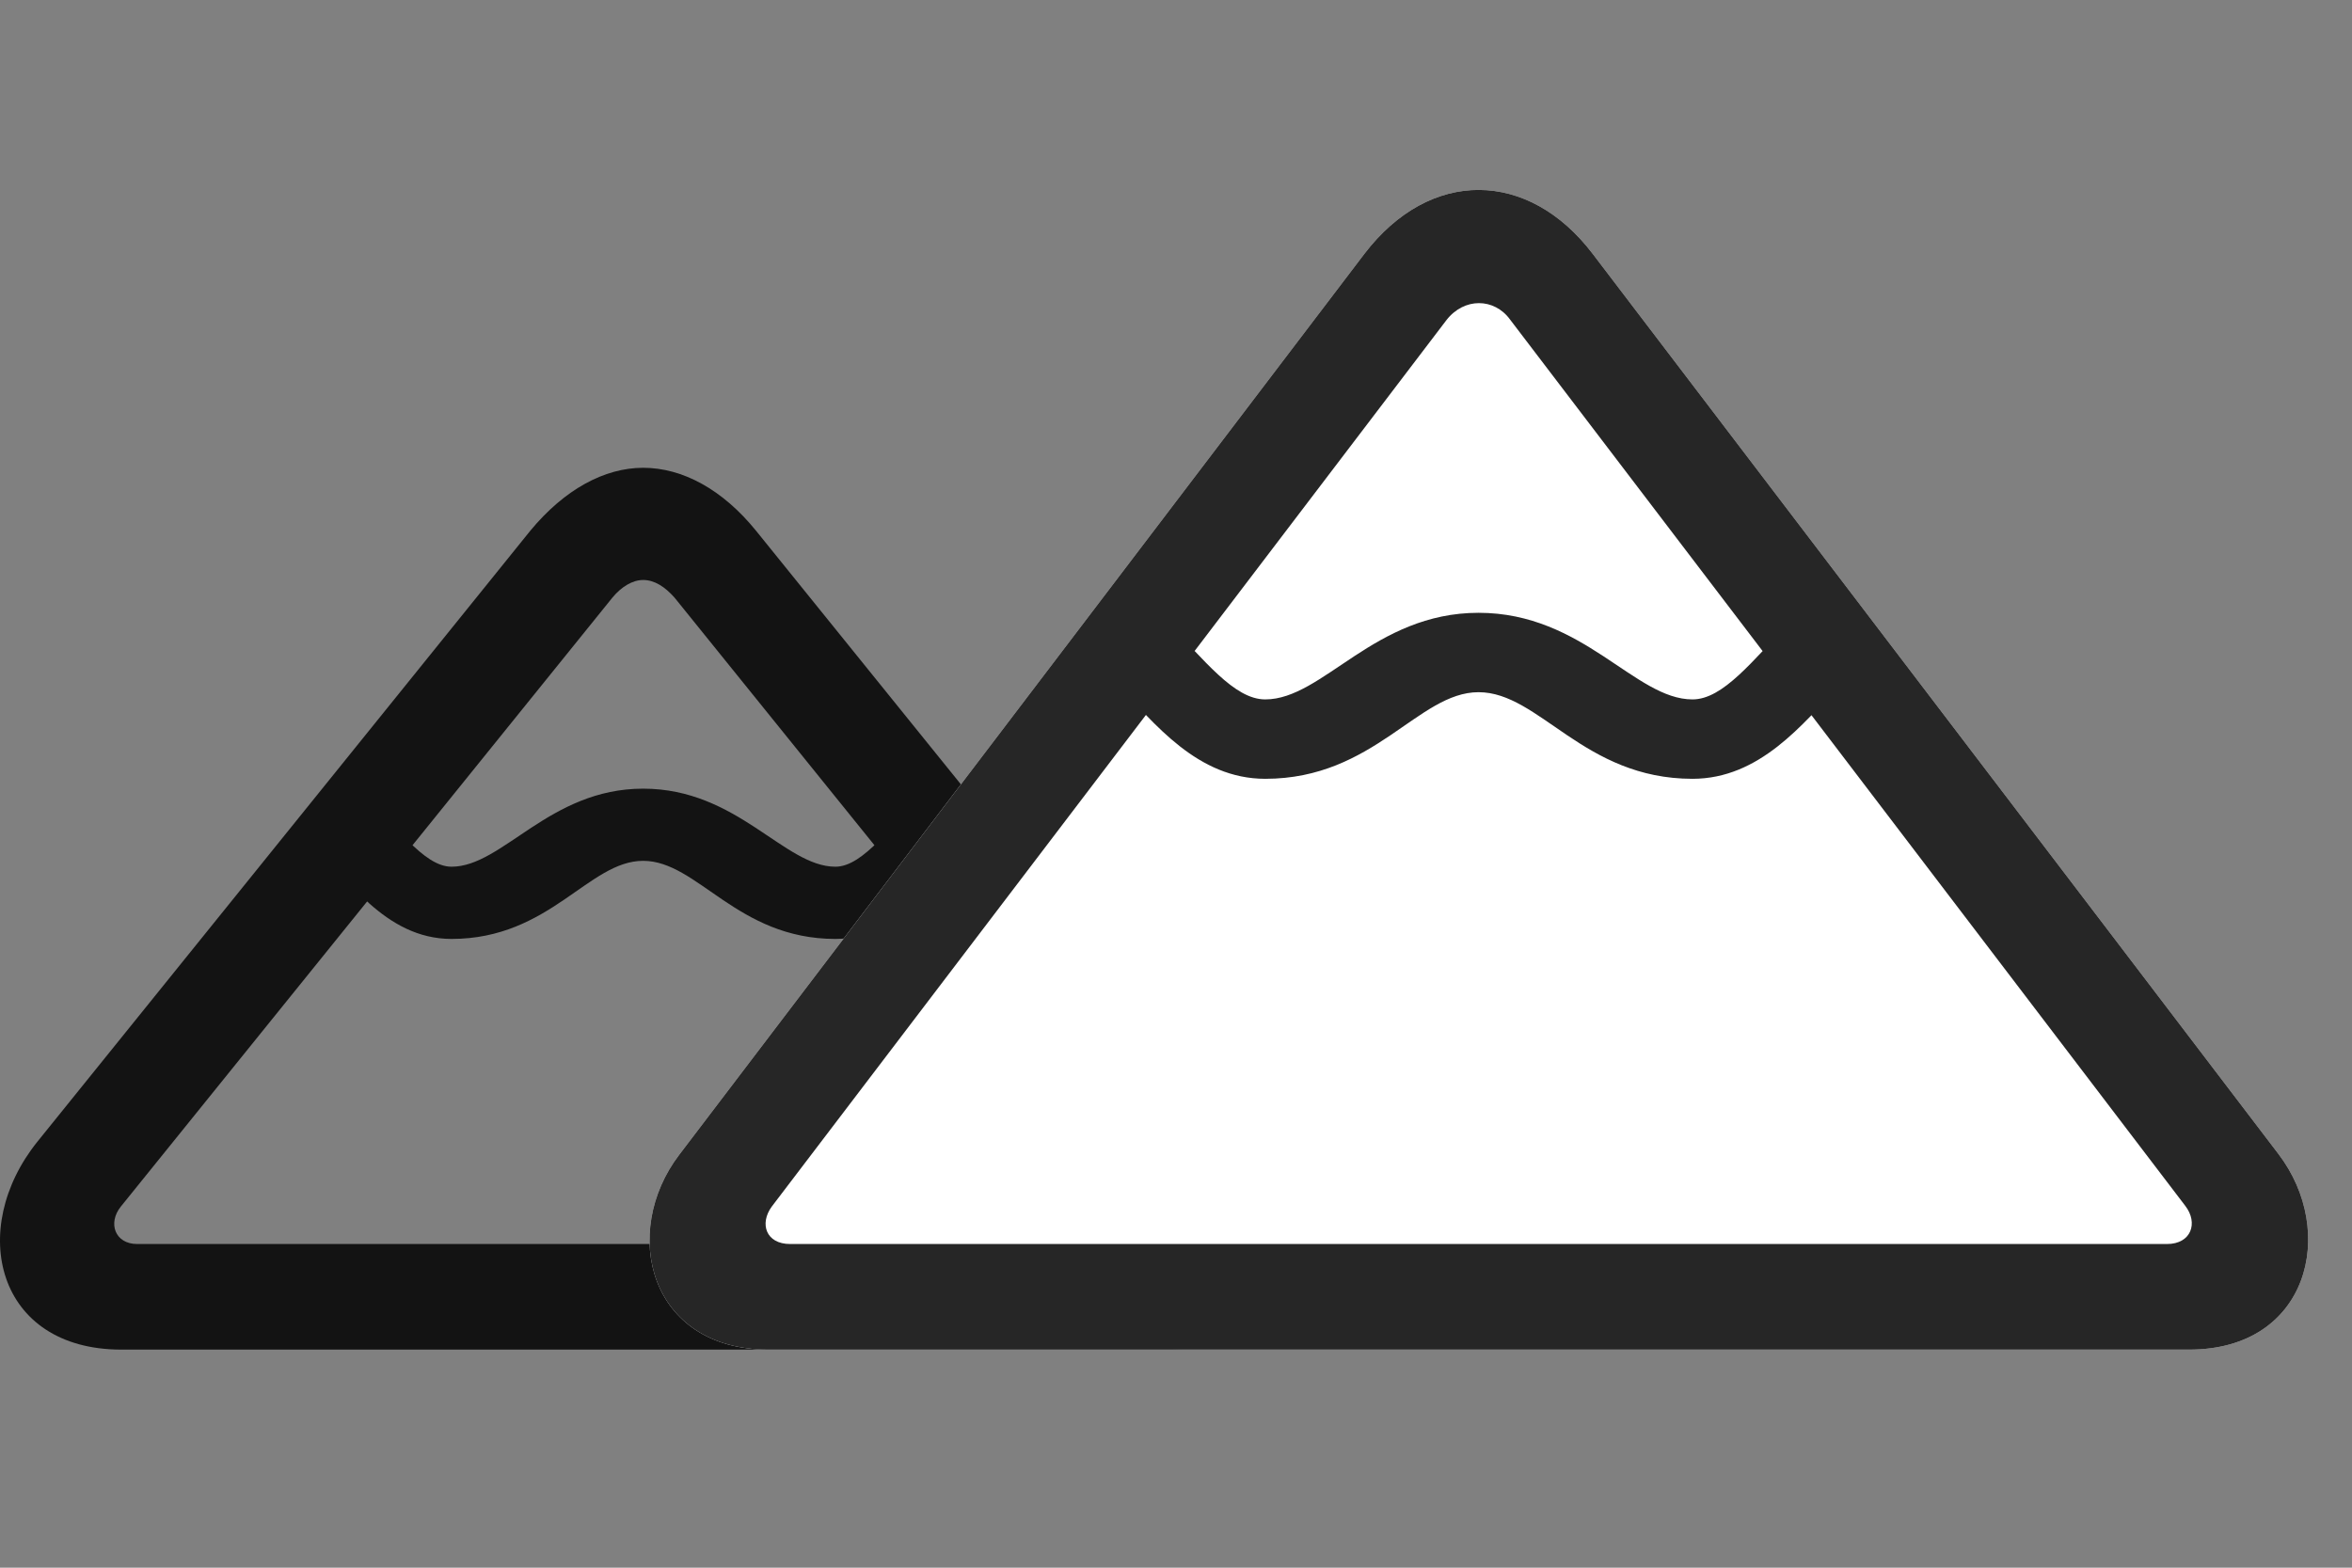 <svg width="42" height="28" viewBox="0 0 42 28" fill="none" xmlns="http://www.w3.org/2000/svg">
<rect x="0" y="0" width="42" height="28" fill="#808080" stroke="none"/>
<path d="M2.168 24.105H20.813C23.04 24.105 23.567 21.949 22.313 20.391L13.501 9.48C12.903 8.742 12.188 8.355 11.485 8.355C10.793 8.355 10.079 8.742 9.469 9.48L0.668 20.391C-0.585 21.949 -0.07 24.105 2.168 24.105ZM2.45 22.219C2.051 22.219 1.922 21.844 2.157 21.551L10.934 10.676C11.098 10.477 11.297 10.359 11.485 10.359C11.684 10.359 11.872 10.477 12.047 10.676L20.825 21.551C21.059 21.844 20.93 22.219 20.532 22.219H2.45ZM8.063 16.77C9.821 16.77 10.512 15.375 11.485 15.375C12.458 15.375 13.161 16.77 14.918 16.77C16.102 16.77 16.805 15.656 17.426 15.035L16.583 14.086C15.926 14.719 15.422 15.48 14.918 15.48C14.004 15.48 13.172 14.086 11.485 14.086C9.809 14.086 8.977 15.48 8.063 15.48C7.559 15.48 7.055 14.719 6.399 14.086L5.555 15.035C6.176 15.656 6.868 16.77 8.063 16.77Z" fill="black" fill-opacity="0.85"/>
<path d="M13.723 24.105H39.094C41.227 24.105 41.742 21.996 40.688 20.613L28.442 4.535C27.293 3.023 25.535 3 24.363 4.535L12.129 20.625C11.074 22.008 11.59 24.105 13.723 24.105Z" fill="white"/>
<path d="M13.723 24.105H39.094C41.227 24.105 41.742 21.996 40.688 20.613L28.442 4.535C27.293 3.023 25.535 3 24.363 4.535L12.129 20.625C11.074 22.008 11.59 24.105 13.723 24.105ZM14.11 22.219C13.676 22.219 13.559 21.855 13.781 21.551L25.828 5.719C26.145 5.309 26.684 5.32 26.965 5.707L39.024 21.539C39.258 21.844 39.129 22.219 38.696 22.219H14.11ZM22.594 13.91C24.539 13.91 25.324 12.363 26.403 12.363C27.492 12.363 28.278 13.91 30.223 13.91C31.418 13.91 32.192 12.938 32.86 12.223L31.957 11.121C31.301 11.789 30.774 12.492 30.223 12.492C29.192 12.492 28.278 10.945 26.403 10.945C24.539 10.945 23.625 12.492 22.594 12.492C22.032 12.492 21.504 11.777 20.836 11.109L19.934 12.199C20.613 12.926 21.387 13.91 22.594 13.91Z" fill="black" fill-opacity="0.85"/>
</svg>
